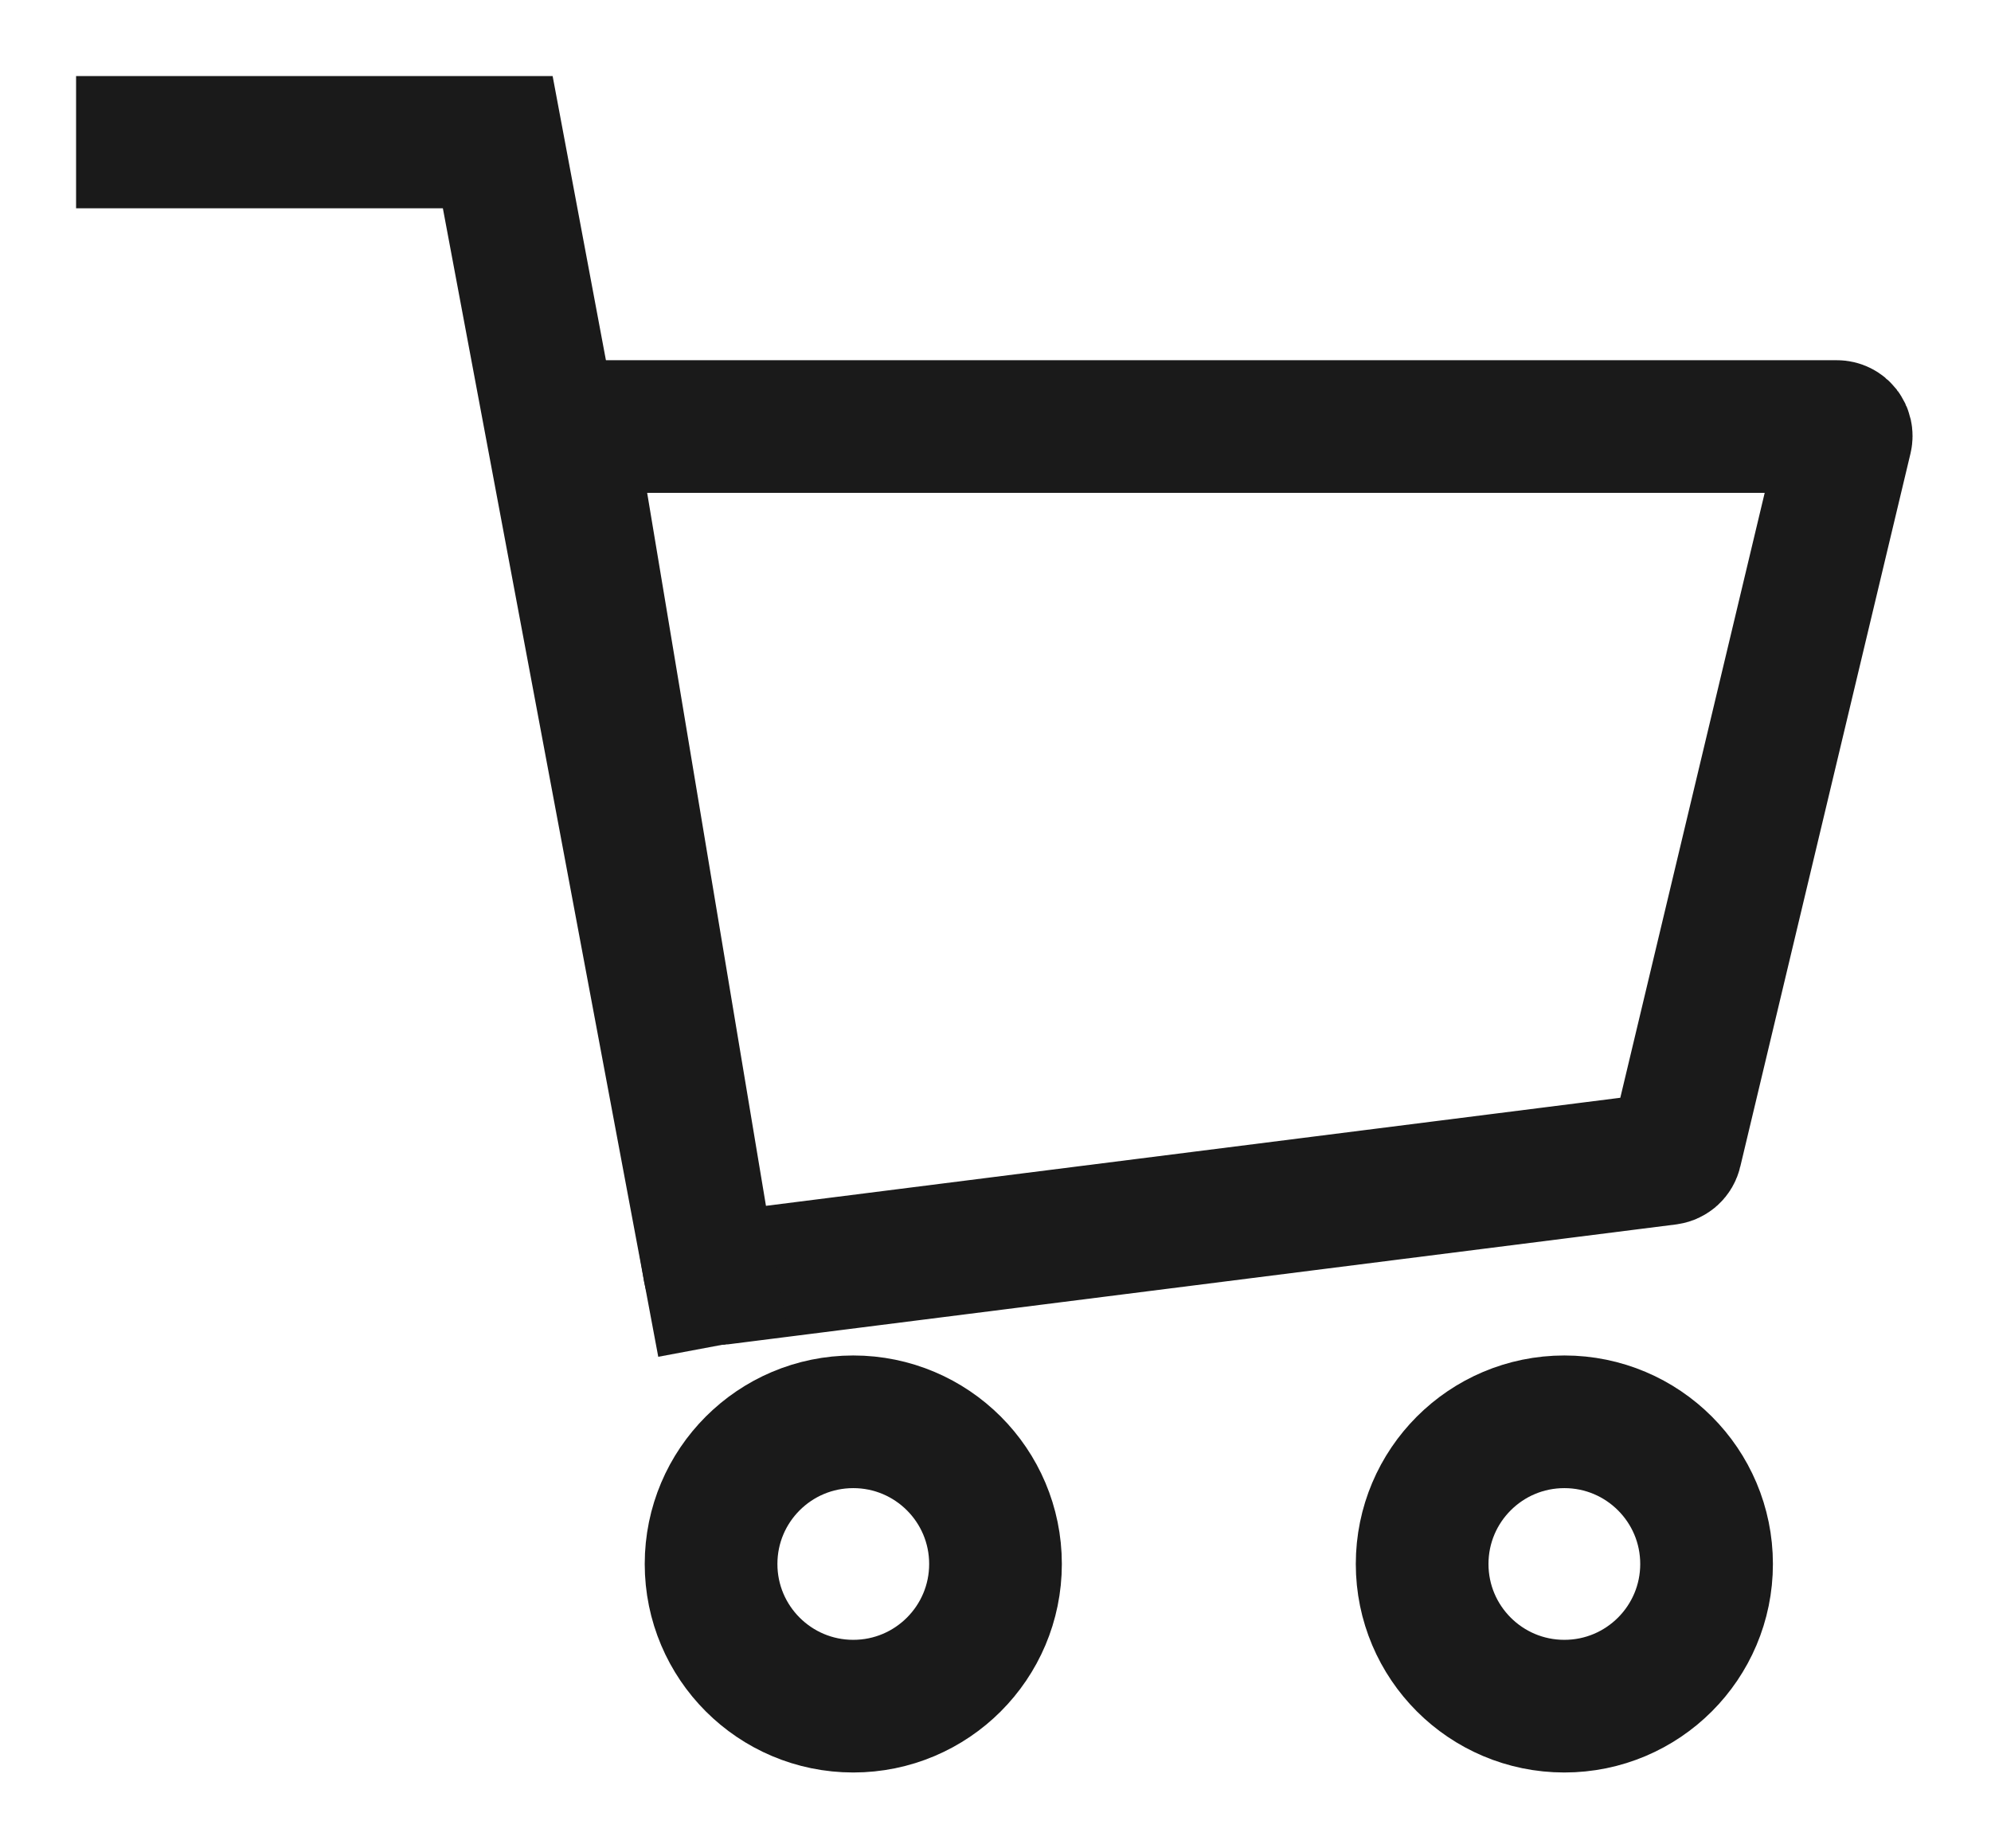 <svg width="14" height="13" viewBox="0 0 14 13" fill="none" xmlns="http://www.w3.org/2000/svg">
<path d="M4.013 3.078C4.006 3.037 4.037 3 4.079 3H12.916C12.959 3 12.99 3.04 12.98 3.082L11.783 8.098C11.777 8.125 11.755 8.145 11.727 8.149L5.064 8.992C5.028 8.996 4.995 8.972 4.989 8.937L4.013 3.078Z" stroke="#1A1A1A" stroke-width="0.933"/>
<circle cx="6" cy="11" r="1" stroke="#1A1A1A" stroke-width="0.933"/>
<circle cx="11" cy="11" r="1" stroke="#1A1A1A" stroke-width="0.933"/>
<path d="M1 1H3.5L5 9" stroke="#1A1A1A" stroke-width="0.93" stroke-linecap="square"/>
</svg>
